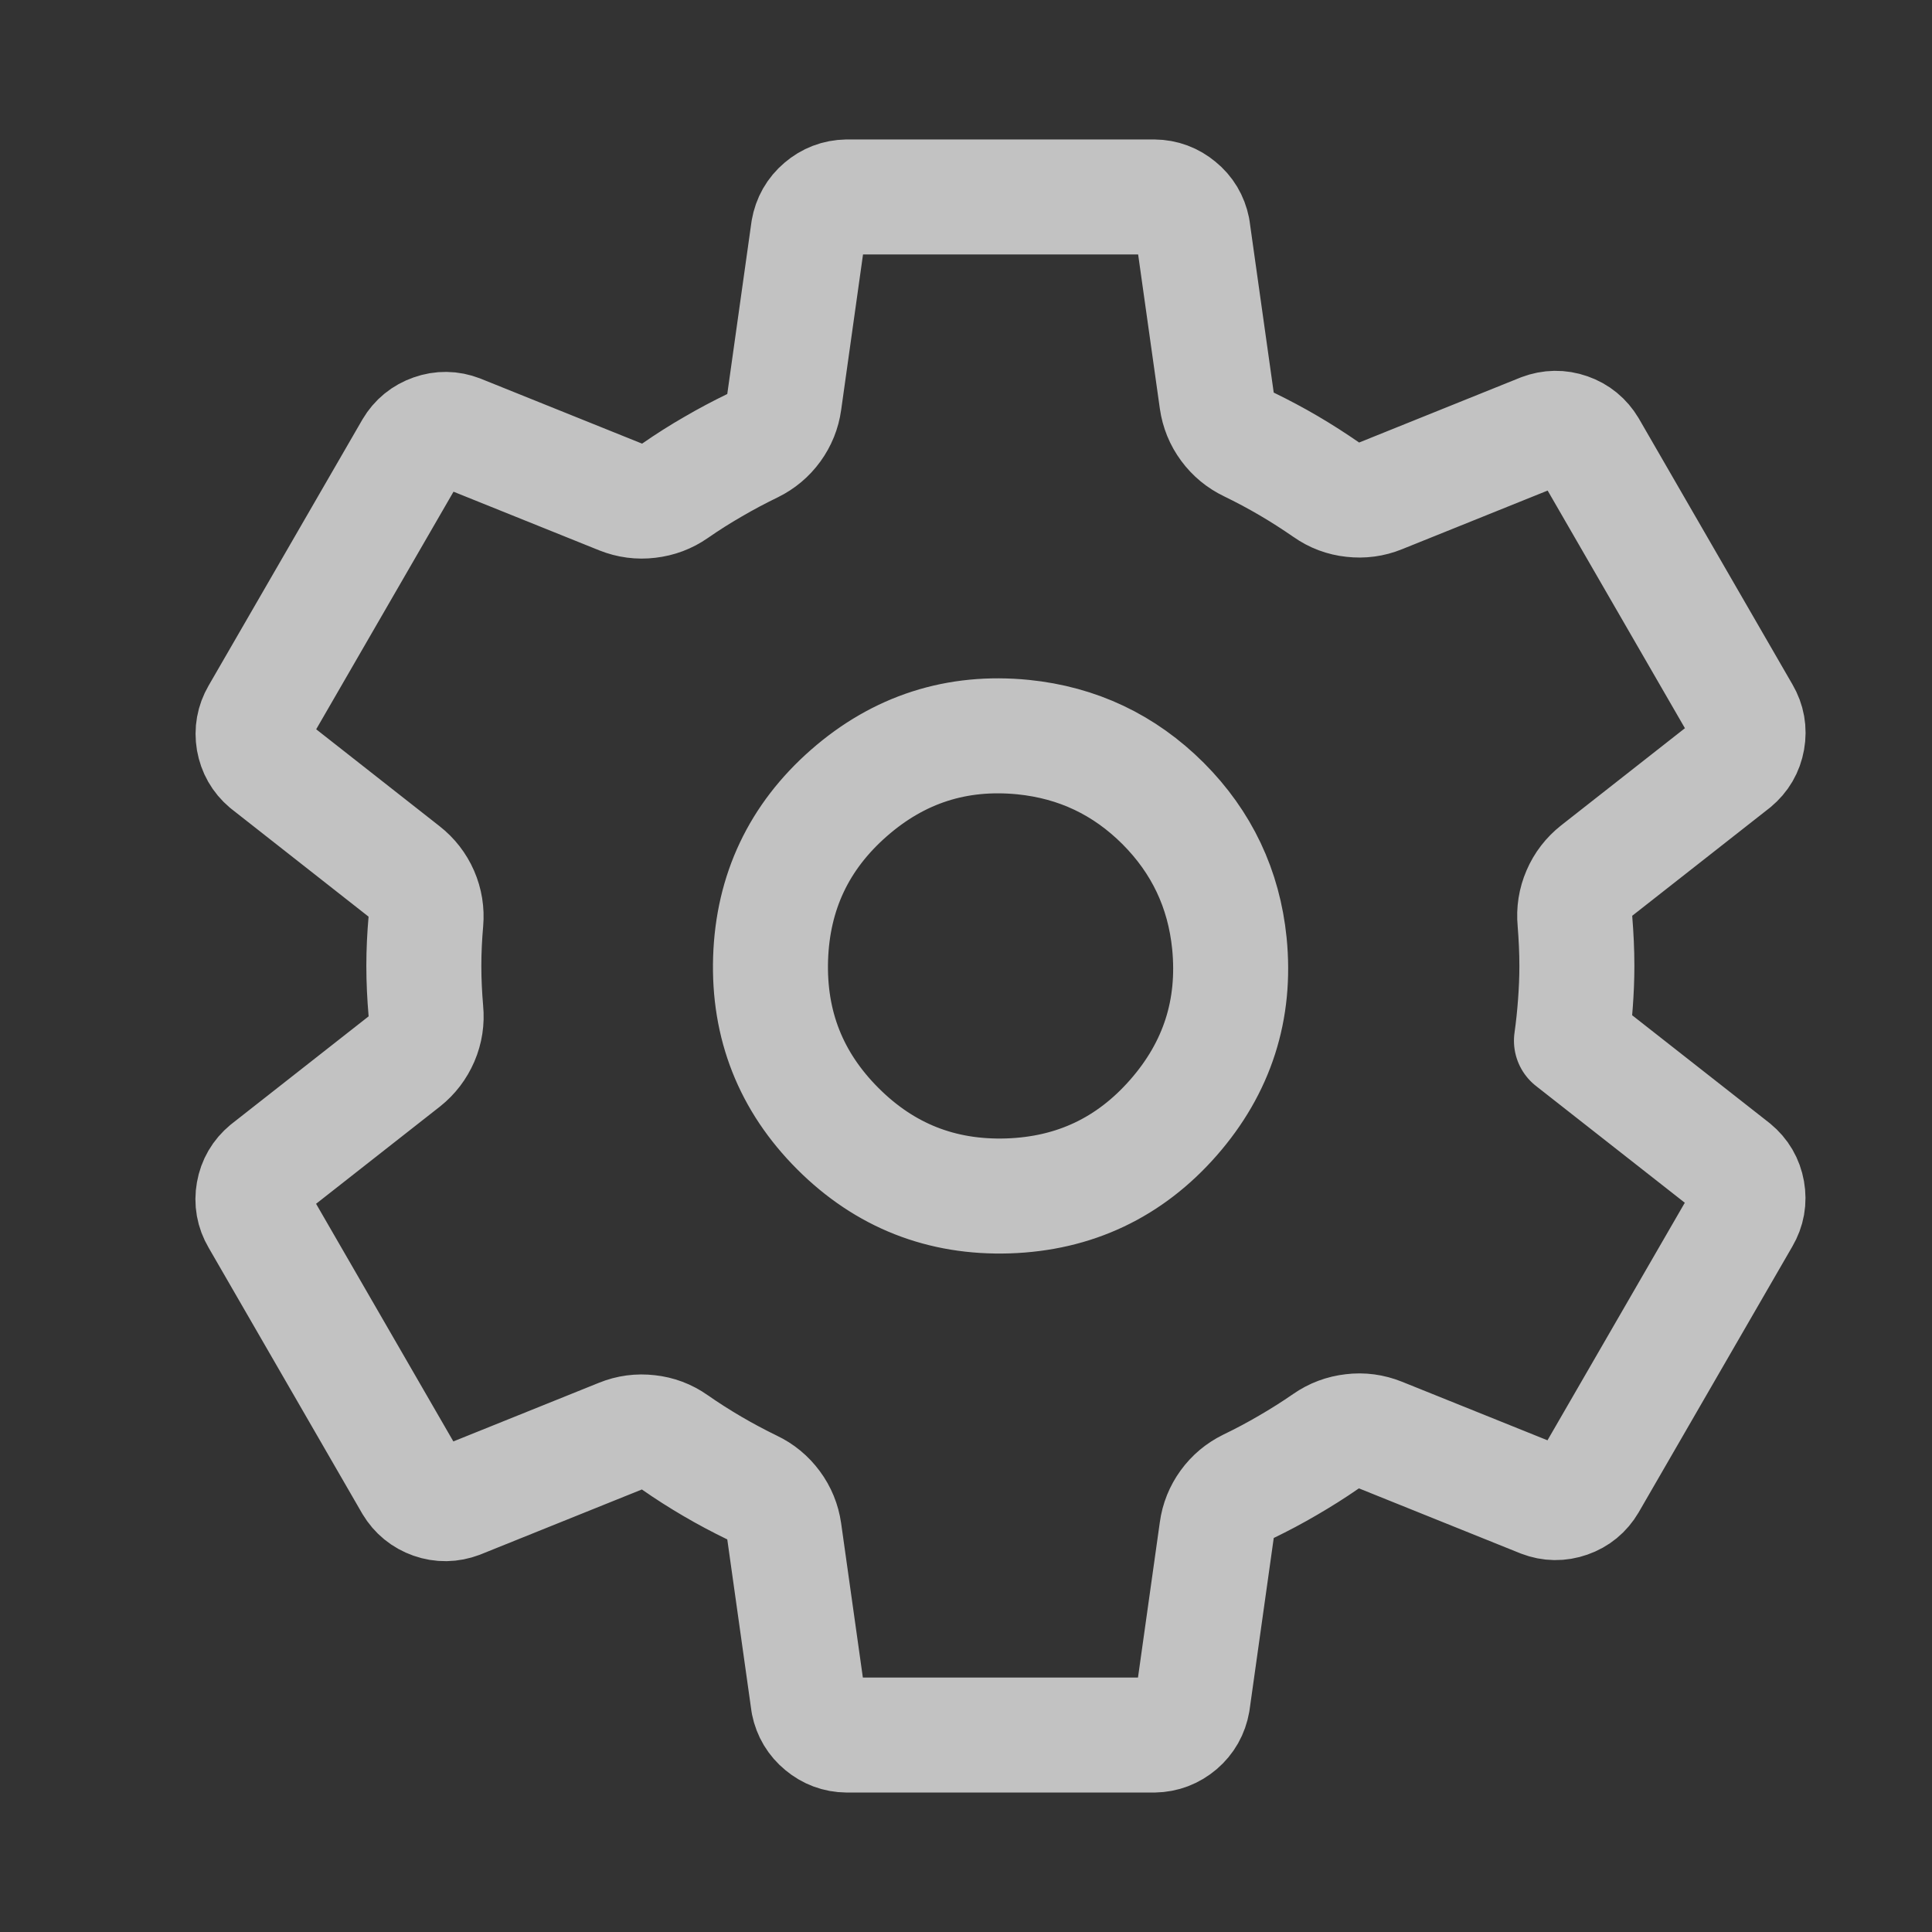 <svg width="21" height="21" viewBox="0 0 21 21" fill="none" xmlns="http://www.w3.org/2000/svg">
<rect x="0" y="0" width="21" height="21" fill="#333333" stroke="none"/>
<path d="M11.121 8.012C10.402 7.941 9.77 8.144 9.227 8.62C8.684 9.096 8.4 9.696 8.376 10.418C8.353 11.14 8.596 11.757 9.107 12.268C9.618 12.779 10.235 13.022 10.957 12.999C11.679 12.975 12.279 12.691 12.755 12.148C13.231 11.605 13.434 10.973 13.363 10.254C13.303 9.662 13.063 9.155 12.642 8.733C12.22 8.312 11.713 8.072 11.121 8.012ZM17.14 10.5C17.14 10.636 17.134 10.772 17.124 10.907C17.114 11.043 17.1 11.178 17.081 11.312L18.846 12.697C18.926 12.763 18.975 12.847 18.993 12.948C19.011 13.05 18.994 13.145 18.942 13.234L17.271 16.125C17.219 16.213 17.145 16.274 17.048 16.308C16.951 16.342 16.854 16.341 16.758 16.304L15.004 15.598C14.906 15.559 14.805 15.545 14.7 15.558C14.594 15.57 14.498 15.606 14.412 15.666C14.278 15.759 14.141 15.845 14 15.927C13.86 16.009 13.717 16.085 13.57 16.156C13.477 16.202 13.4 16.266 13.339 16.35C13.278 16.434 13.24 16.528 13.226 16.631L12.963 18.501C12.945 18.603 12.897 18.688 12.819 18.755C12.74 18.822 12.649 18.857 12.546 18.859H9.204C9.103 18.858 9.013 18.824 8.935 18.759C8.857 18.695 8.807 18.612 8.787 18.513L8.524 16.645C8.509 16.541 8.471 16.447 8.408 16.362C8.346 16.278 8.268 16.213 8.173 16.168C8.027 16.097 7.884 16.021 7.744 15.939C7.604 15.857 7.467 15.77 7.334 15.677C7.248 15.616 7.152 15.58 7.048 15.569C6.943 15.557 6.842 15.57 6.744 15.61L4.991 16.316C4.895 16.352 4.798 16.354 4.701 16.32C4.605 16.286 4.53 16.225 4.477 16.137L2.807 13.246C2.755 13.157 2.738 13.062 2.756 12.96C2.774 12.858 2.823 12.775 2.902 12.709L4.395 11.537C4.478 11.471 4.54 11.389 4.582 11.292C4.624 11.194 4.639 11.093 4.629 10.987C4.615 10.824 4.607 10.662 4.607 10.499C4.607 10.336 4.615 10.176 4.629 10.016C4.638 9.911 4.622 9.811 4.58 9.714C4.538 9.618 4.475 9.537 4.392 9.472L2.9 8.3C2.822 8.234 2.775 8.15 2.757 8.05C2.74 7.949 2.757 7.854 2.808 7.766L4.479 4.875C4.531 4.787 4.606 4.726 4.703 4.692C4.799 4.658 4.896 4.659 4.992 4.696L6.746 5.402C6.844 5.441 6.946 5.455 7.051 5.442C7.156 5.43 7.252 5.394 7.338 5.334C7.472 5.241 7.609 5.154 7.75 5.073C7.89 4.991 8.034 4.915 8.18 4.844C8.273 4.798 8.35 4.734 8.411 4.65C8.472 4.566 8.51 4.472 8.524 4.37L8.787 2.499C8.805 2.397 8.853 2.312 8.932 2.245C9.01 2.178 9.101 2.143 9.204 2.141H12.546C12.647 2.142 12.737 2.176 12.815 2.241C12.894 2.305 12.943 2.388 12.963 2.487L13.226 4.355C13.241 4.459 13.279 4.553 13.342 4.638C13.404 4.722 13.483 4.787 13.577 4.832C13.723 4.903 13.866 4.979 14.006 5.061C14.146 5.143 14.283 5.231 14.416 5.323C14.502 5.384 14.598 5.42 14.702 5.431C14.807 5.443 14.908 5.43 15.006 5.39L16.759 4.684C16.855 4.648 16.952 4.646 17.049 4.68C17.146 4.714 17.22 4.775 17.273 4.863L18.943 7.754C18.995 7.843 19.012 7.938 18.994 8.04C18.976 8.142 18.927 8.225 18.848 8.291L17.355 9.463C17.272 9.529 17.209 9.61 17.167 9.708C17.125 9.805 17.109 9.907 17.119 10.013C17.132 10.175 17.14 10.337 17.14 10.5Z" stroke="white" stroke-opacity="0.702" stroke-width="1.25" stroke-linejoin="round"/>
</svg>

